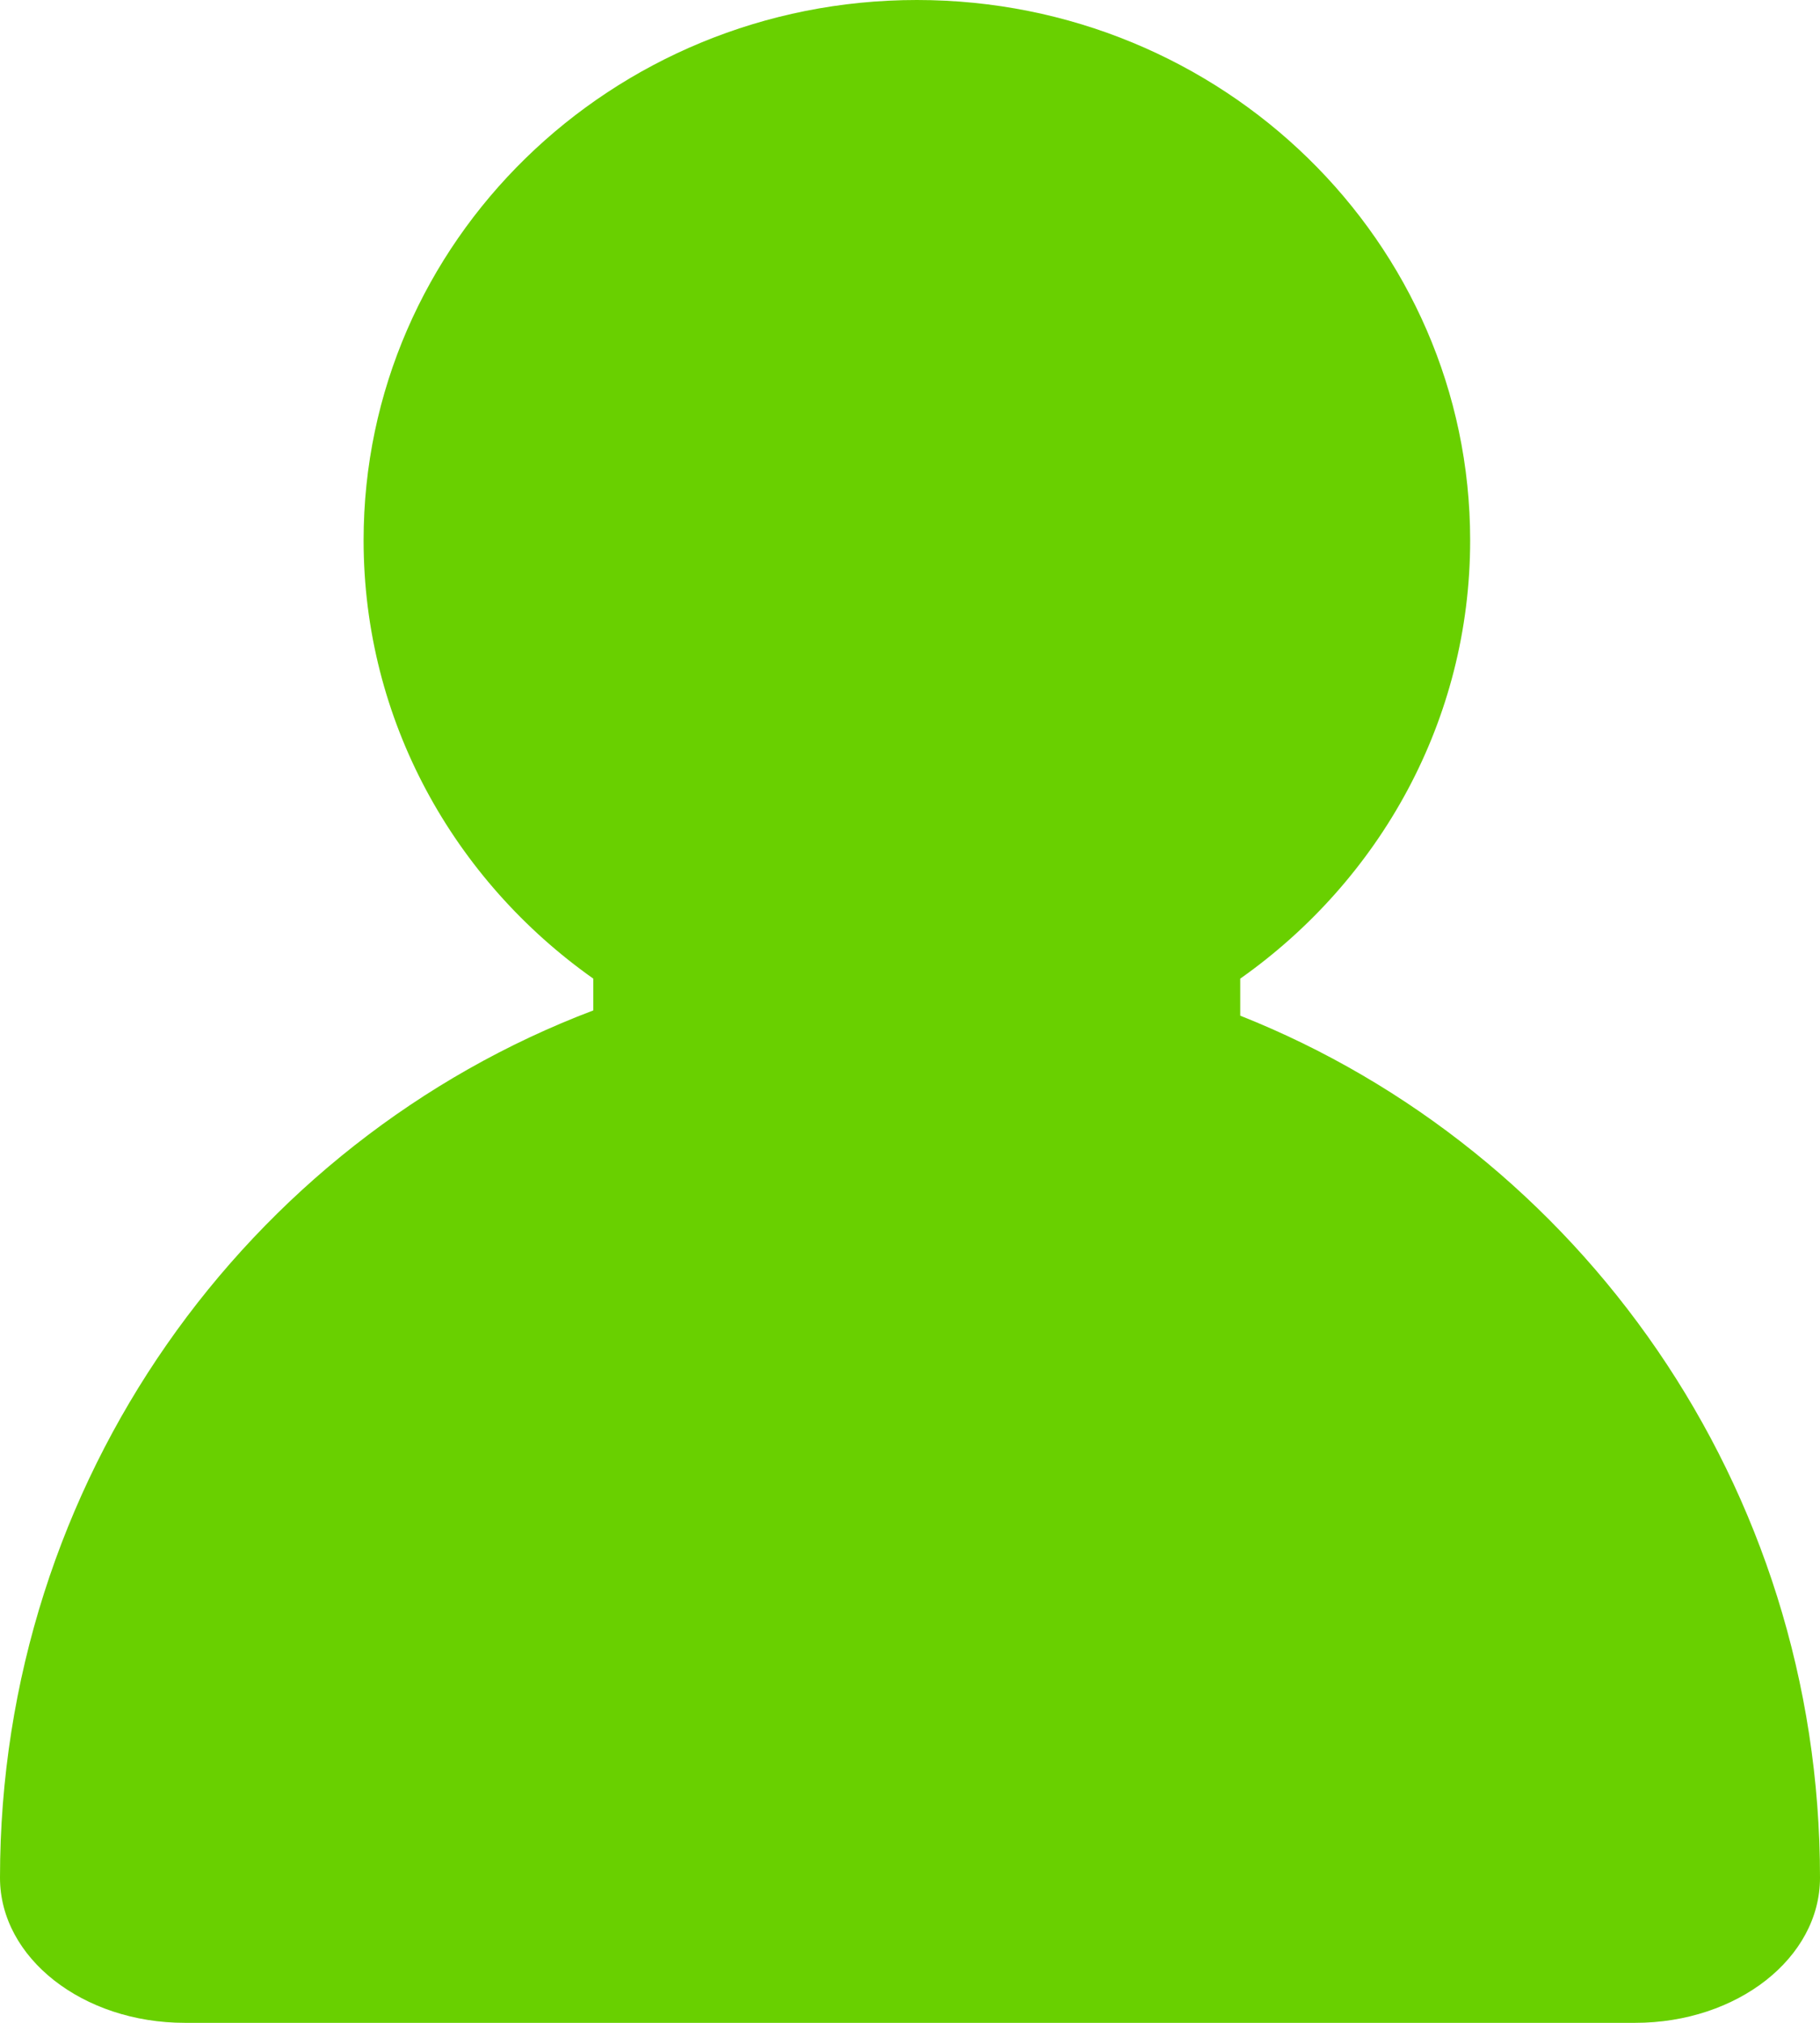 <?xml version="1.0" encoding="UTF-8"?>
<svg width="9px" height="10px" viewBox="0 0 9 10" version="1.1" xmlns="http://www.w3.org/2000/svg" xmlns:xlink="http://www.w3.org/1999/xlink">
    <!-- Generator: Sketch 63.1 (92452) - https://sketch.com -->
    <title>快速开黑</title>
    <desc>Created with Sketch.</desc>
    <g id="页面-" stroke="none" stroke-width="1" fill="none" fill-rule="evenodd">
        <g id="快速开黑" transform="translate(-133, -663)" fill="#69D000" fill-rule="nonzero">
            <g id="编组" transform="translate(133, 663)">
                <g id="形状结合">
                    <path d="M6.133,5.021 L6.133,4.838 C6.822,4.352 7.27,3.563 7.27,2.671 C7.27,1.196 6.045,0 4.534,0 C3.022,0 1.798,1.196 1.798,2.671 C1.798,3.563 2.246,4.352 2.934,4.838 L2.934,4.995 C1.222,5.643 3.73923115e-13,7.321 3.73923115e-13,9.283 C3.73923115e-13,9.679 0.409,10 0.914,10 L8.086,10 C8.591,10 9,9.679 9,9.283 C9.001,7.346 7.811,5.687 6.133,5.021 Z"></path>
                </g>
            </g>
        </g>
    </g>
</svg>